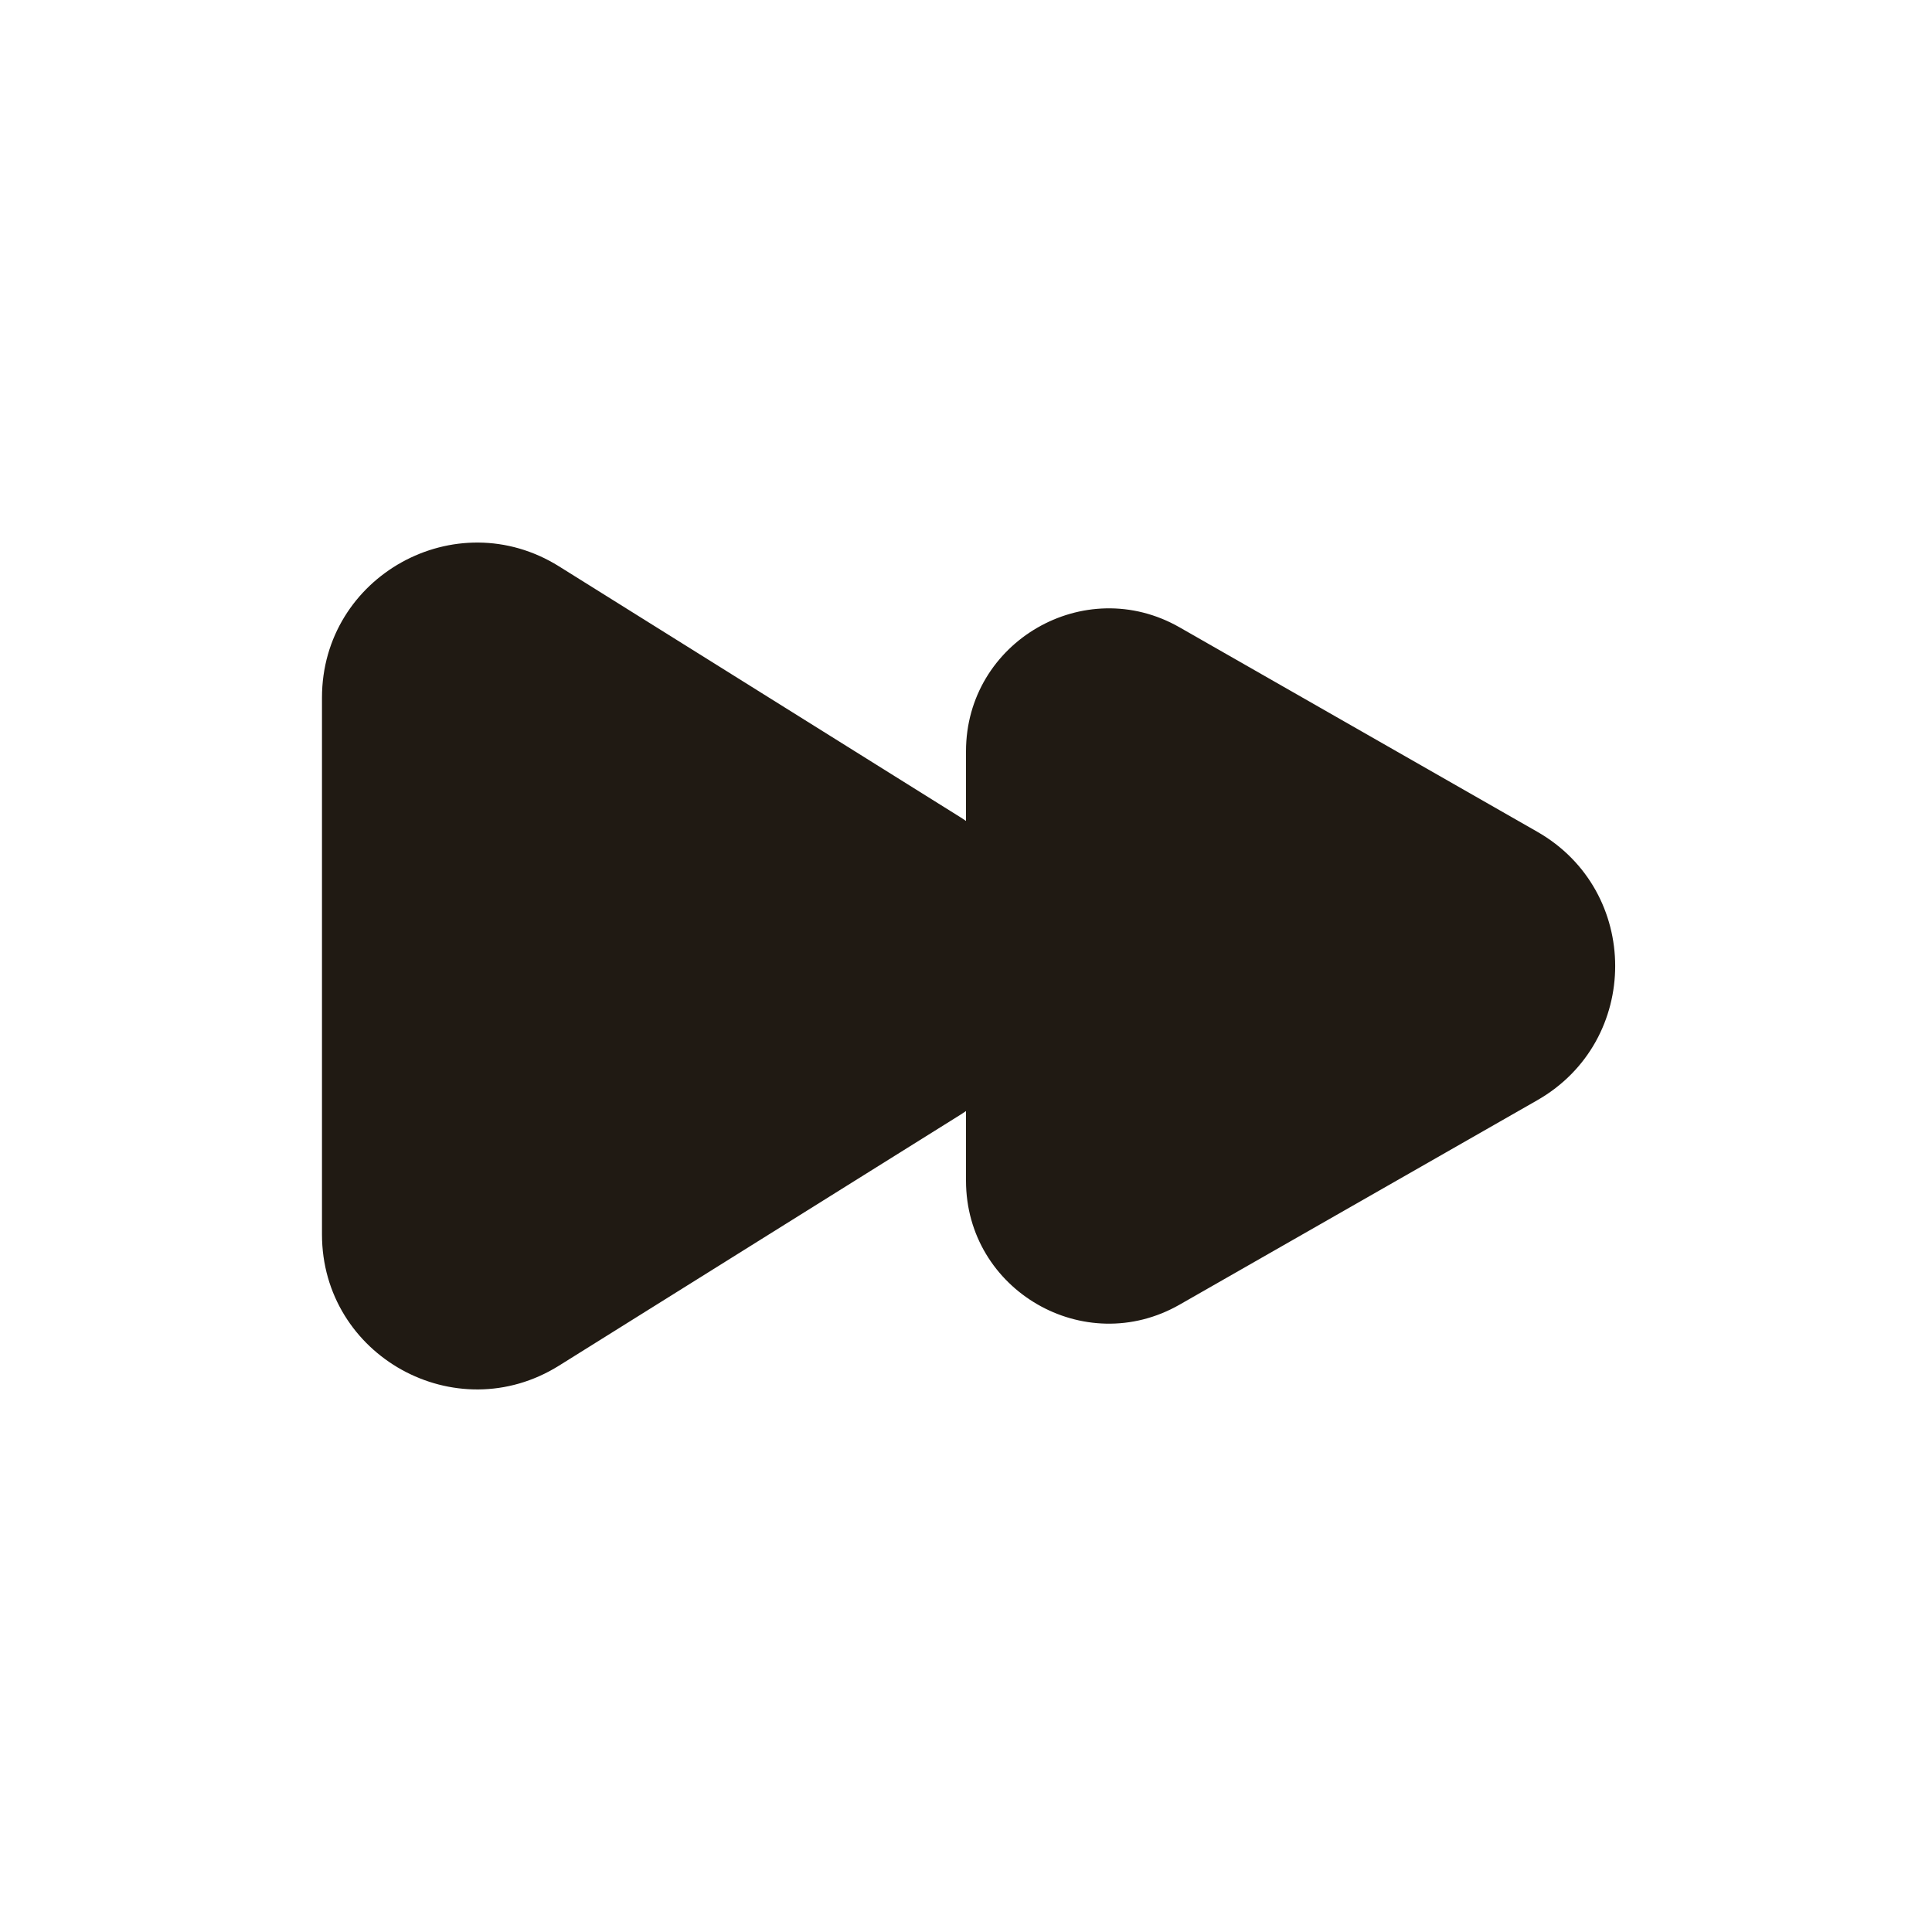 <svg width="32" height="32" viewBox="0 0 32 32" fill="none" xmlns="http://www.w3.org/2000/svg">
<g clip-path="url(#clip0_78_5634)">
<path fill-rule="evenodd" clip-rule="evenodd" d="M16 13.597C15.969 13.576 15.938 13.556 15.907 13.536L9.258 9.38C7.549 8.313 5.333 9.541 5.333 11.556V20.445C5.333 22.459 7.549 23.687 9.258 22.62L15.907 18.464C15.938 18.444 15.969 18.424 16 18.403V19.556C16 21.372 17.962 22.51 19.538 21.609L25.461 18.224C27.183 17.241 27.183 14.759 25.461 13.776L19.538 10.391C17.962 9.49 16 10.629 16 12.444V13.597Z" fill="#201A13"/>
</g>
<defs>
<clipPath id="clip0_78_5634">
<rect width="32" height="32" fill="white"/>
</clipPath>
</defs>
</svg>
